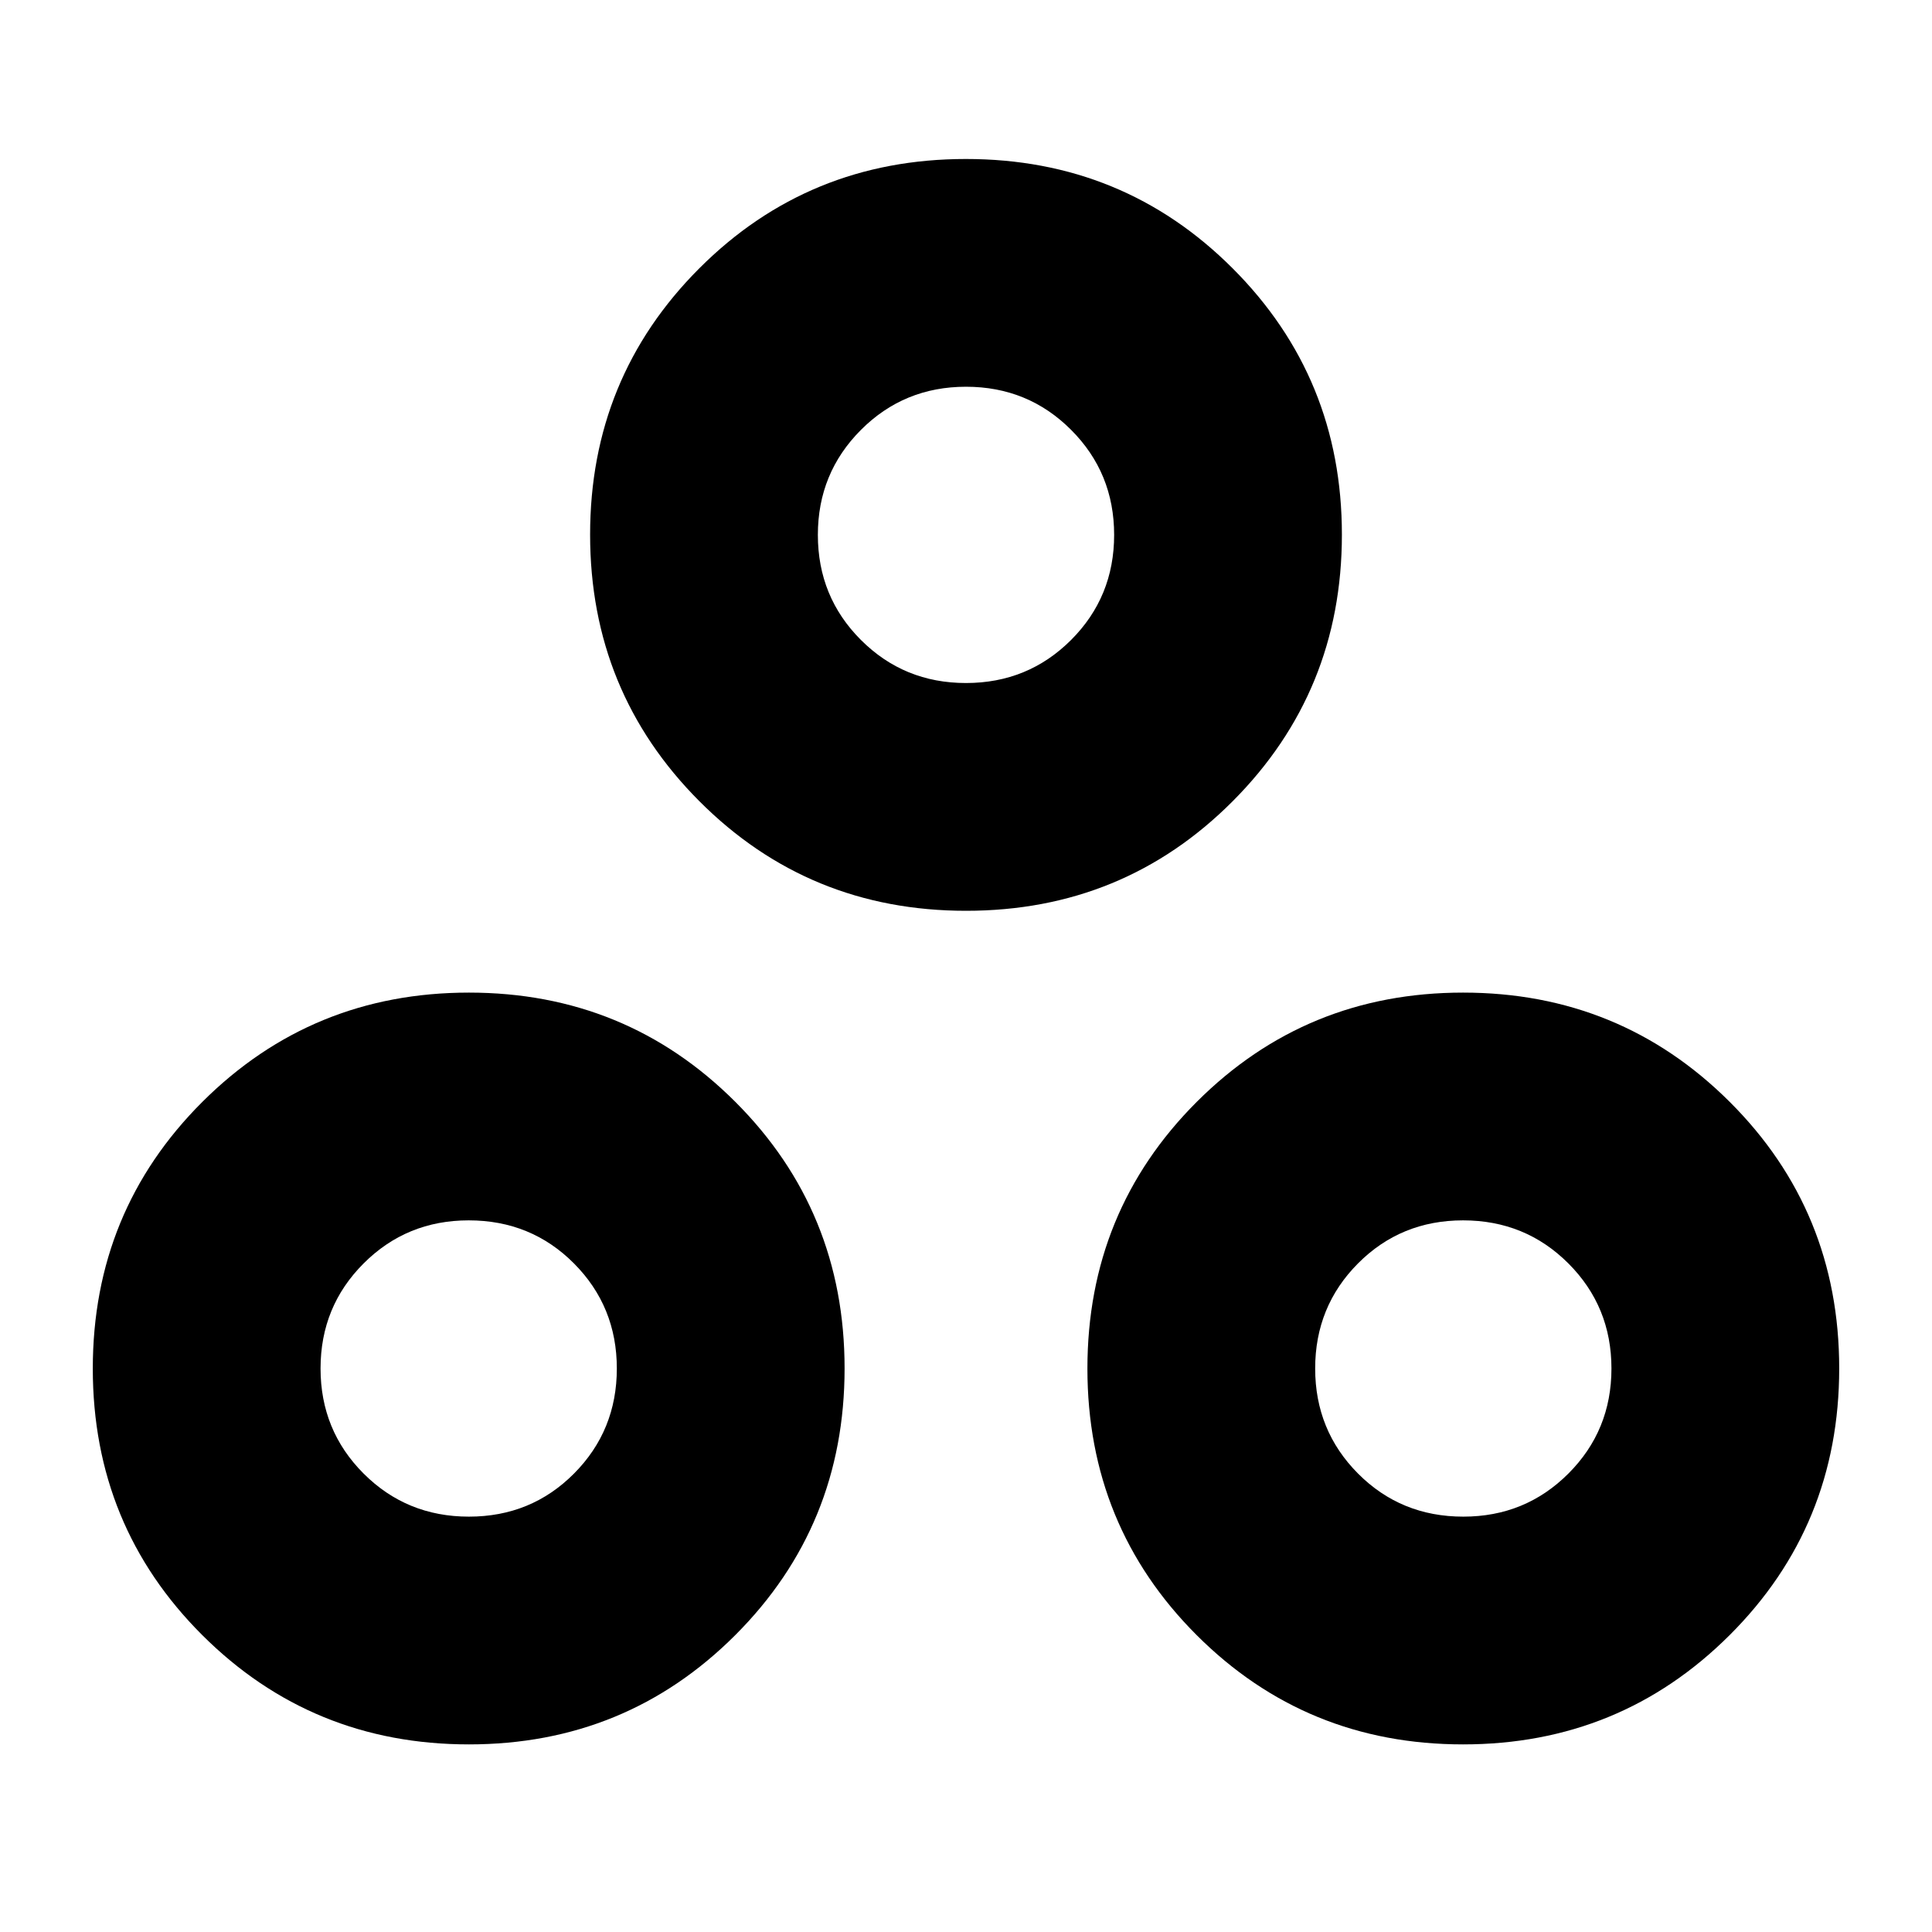 <svg xmlns="http://www.w3.org/2000/svg" height="24" viewBox="0 -960 960 960" width="24"><path d="M233.01-93.22q-78.03 0-132.47-54.27-54.43-54.28-54.43-132.47t54.43-132.51q54.44-54.31 132.47-54.31t132.35 54.27q54.31 54.28 54.31 132.47t-54.31 132.51q-54.32 54.31-132.35 54.31Zm493.98 0q-78.03 0-132.35-54.27-54.31-54.28-54.31-132.47t54.31-132.51q54.32-54.31 132.35-54.31t132.47 54.27q54.43 54.28 54.43 132.47t-54.43 132.51q-54.44 54.31-132.47 54.31ZM233-206.39q30.93 0 52.22-21.4 21.28-21.39 21.28-52.2 0-30.81-21.3-52.22-21.3-21.4-52.31-21.4-30.82 0-52.21 21.4-21.4 21.39-21.4 52.2 0 30.81 21.4 52.22 21.39 21.4 52.32 21.4Zm494.11 0q30.82 0 52.21-21.4 21.4-21.39 21.4-52.2 0-30.81-21.4-52.22-21.39-21.4-52.32-21.4t-52.22 21.4q-21.28 21.39-21.28 52.2 0 30.81 21.3 52.22 21.3 21.4 52.31 21.4ZM480.04-507.43q-78.19 0-132.51-54.44-54.31-54.43-54.31-132.47 0-78.03 54.27-132.34Q401.77-881 479.96-881t132.51 54.32q54.31 54.31 54.31 132.34 0 78.04-54.27 132.47-54.28 54.44-132.47 54.44Zm-.05-113.18q30.81 0 52.22-21.39 21.4-21.4 21.4-52.21 0-30.81-21.4-52.21-21.39-21.41-52.2-21.41-30.81 0-52.22 21.45-21.4 21.44-21.4 52.16 0 30.82 21.4 52.21 21.39 21.4 52.2 21.4Zm.01-73.61ZM727.35-280Zm-494.46 0Z"/></svg>